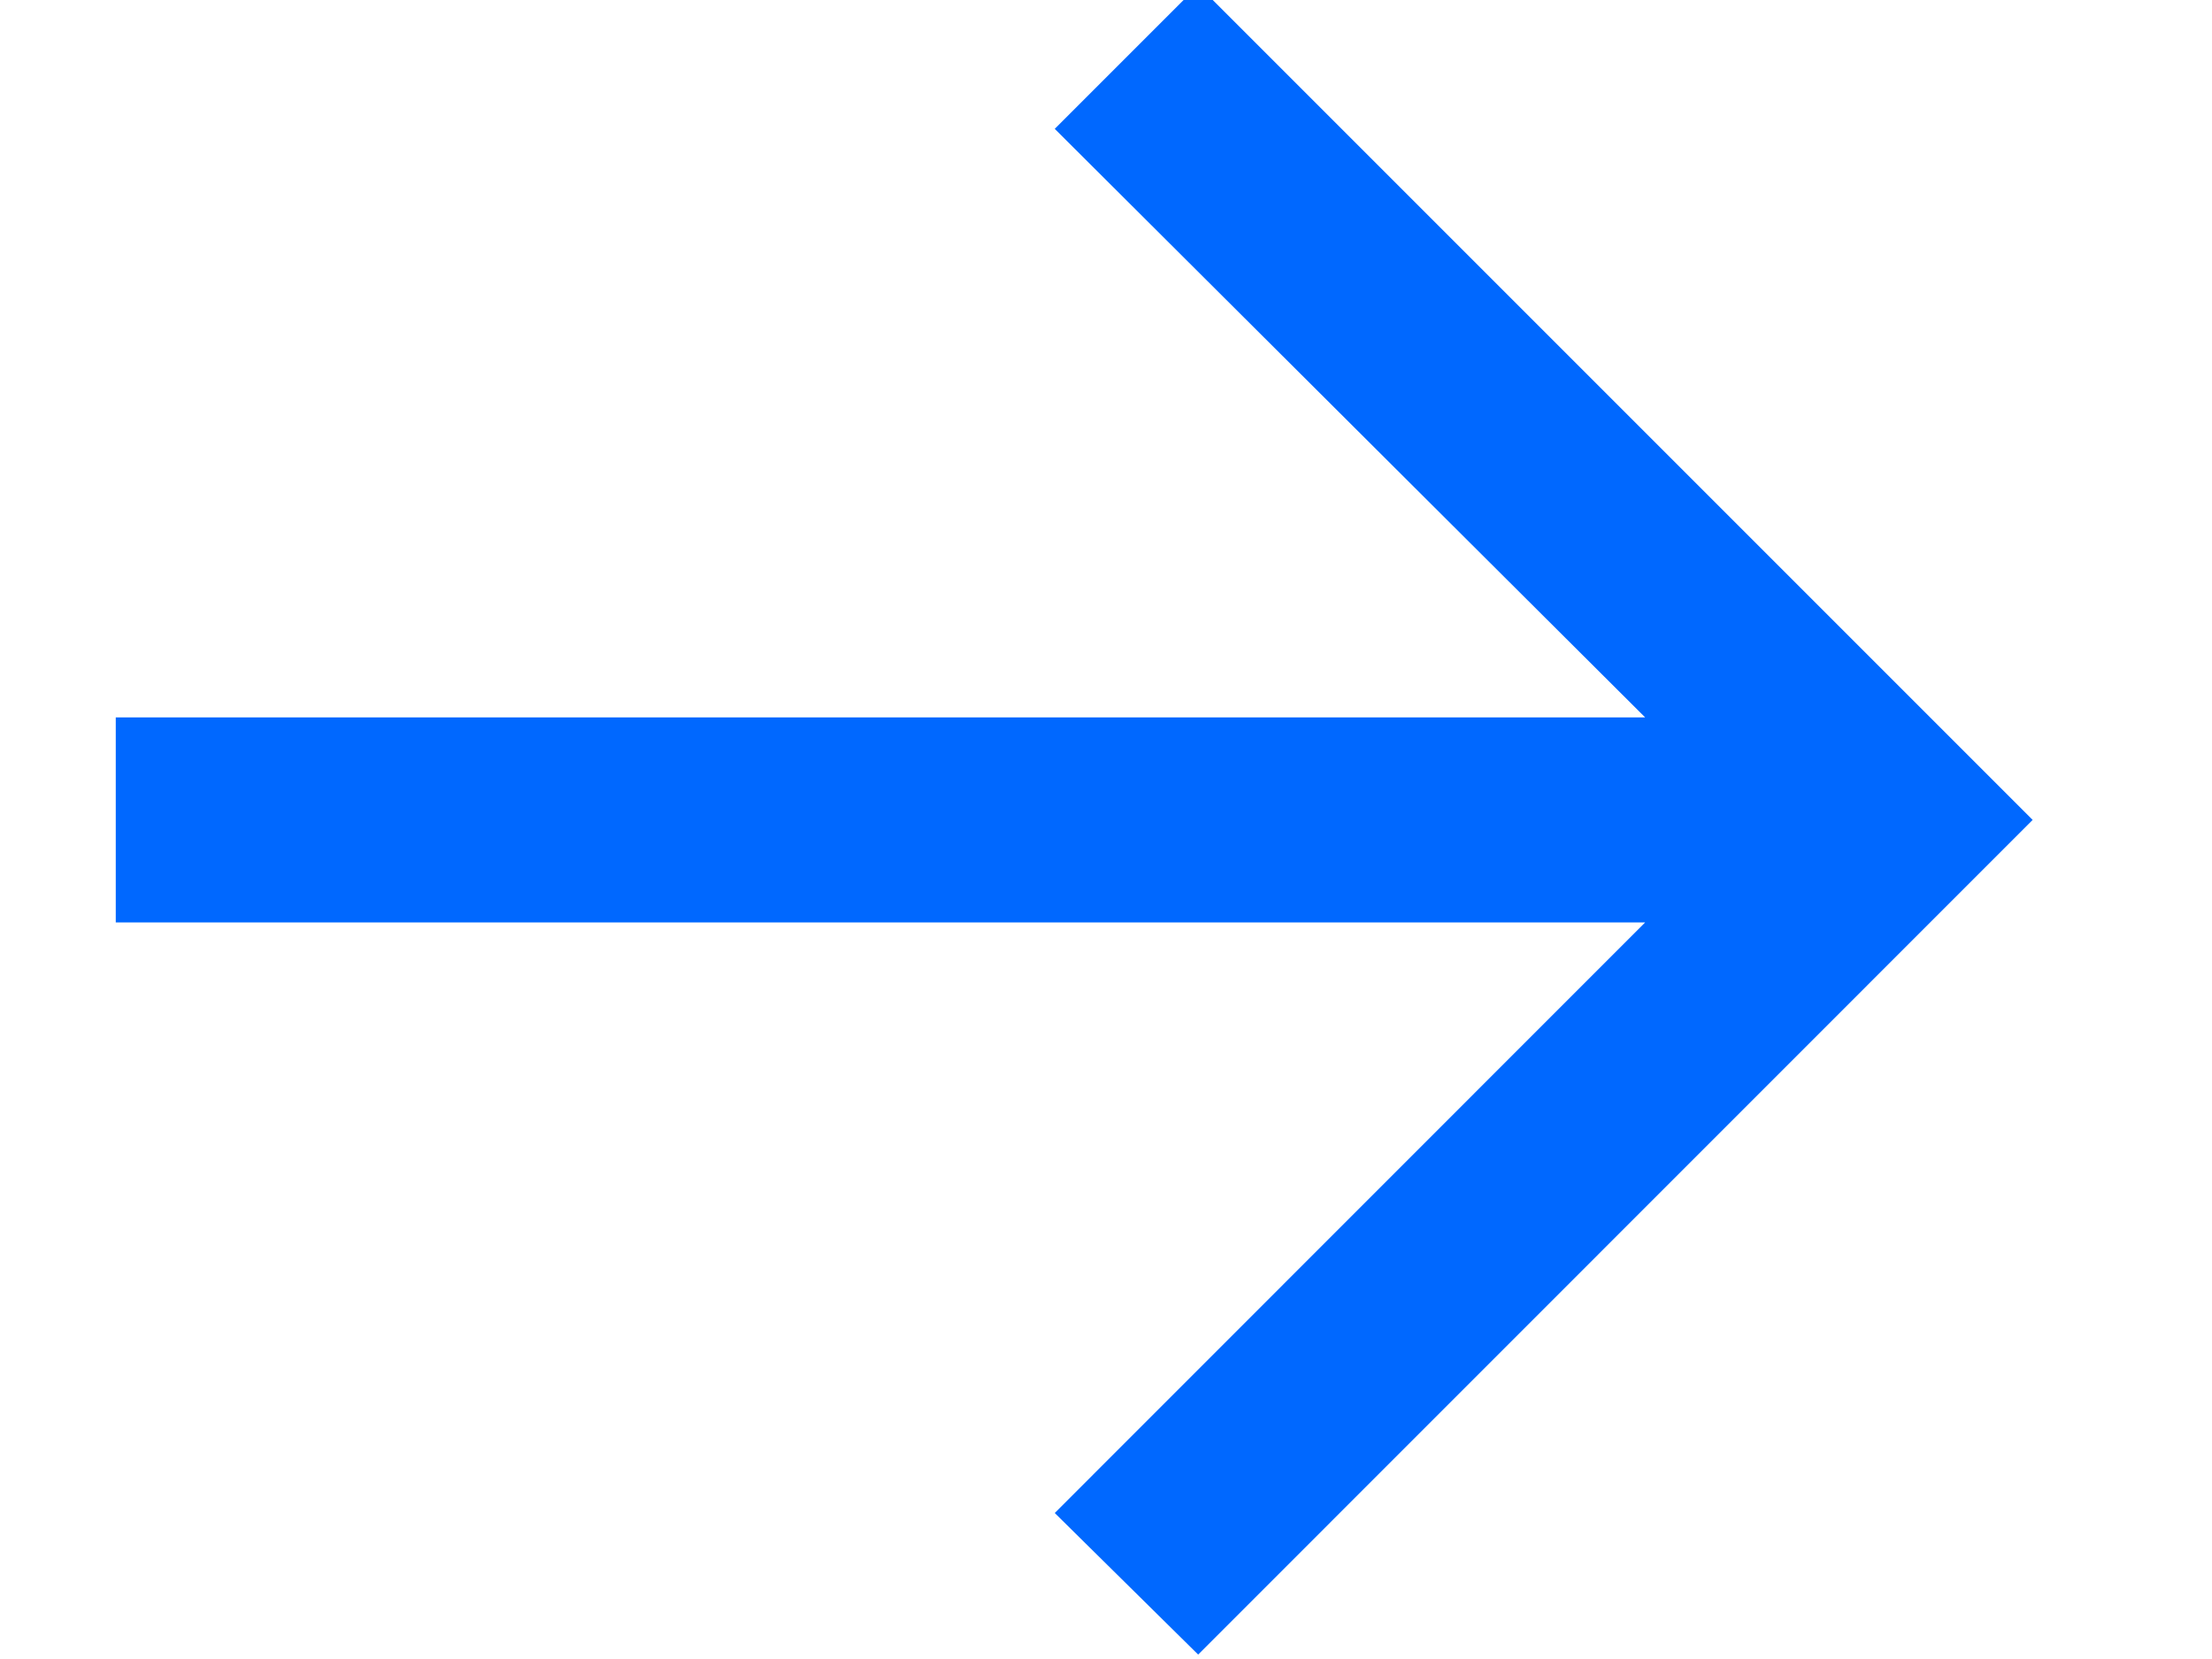 <svg width="12" height="9" viewBox="0 1 12 9" fill="none" xmlns="http://www.w3.org/2000/svg">
<path d="M6.5 9.976L5.722 9.208L8.925 6.004H0.628V4.892H8.925L5.722 1.699L6.5 0.921L11.027 5.448L6.5 9.976Z" fill="#0068FF"/>
</svg>

